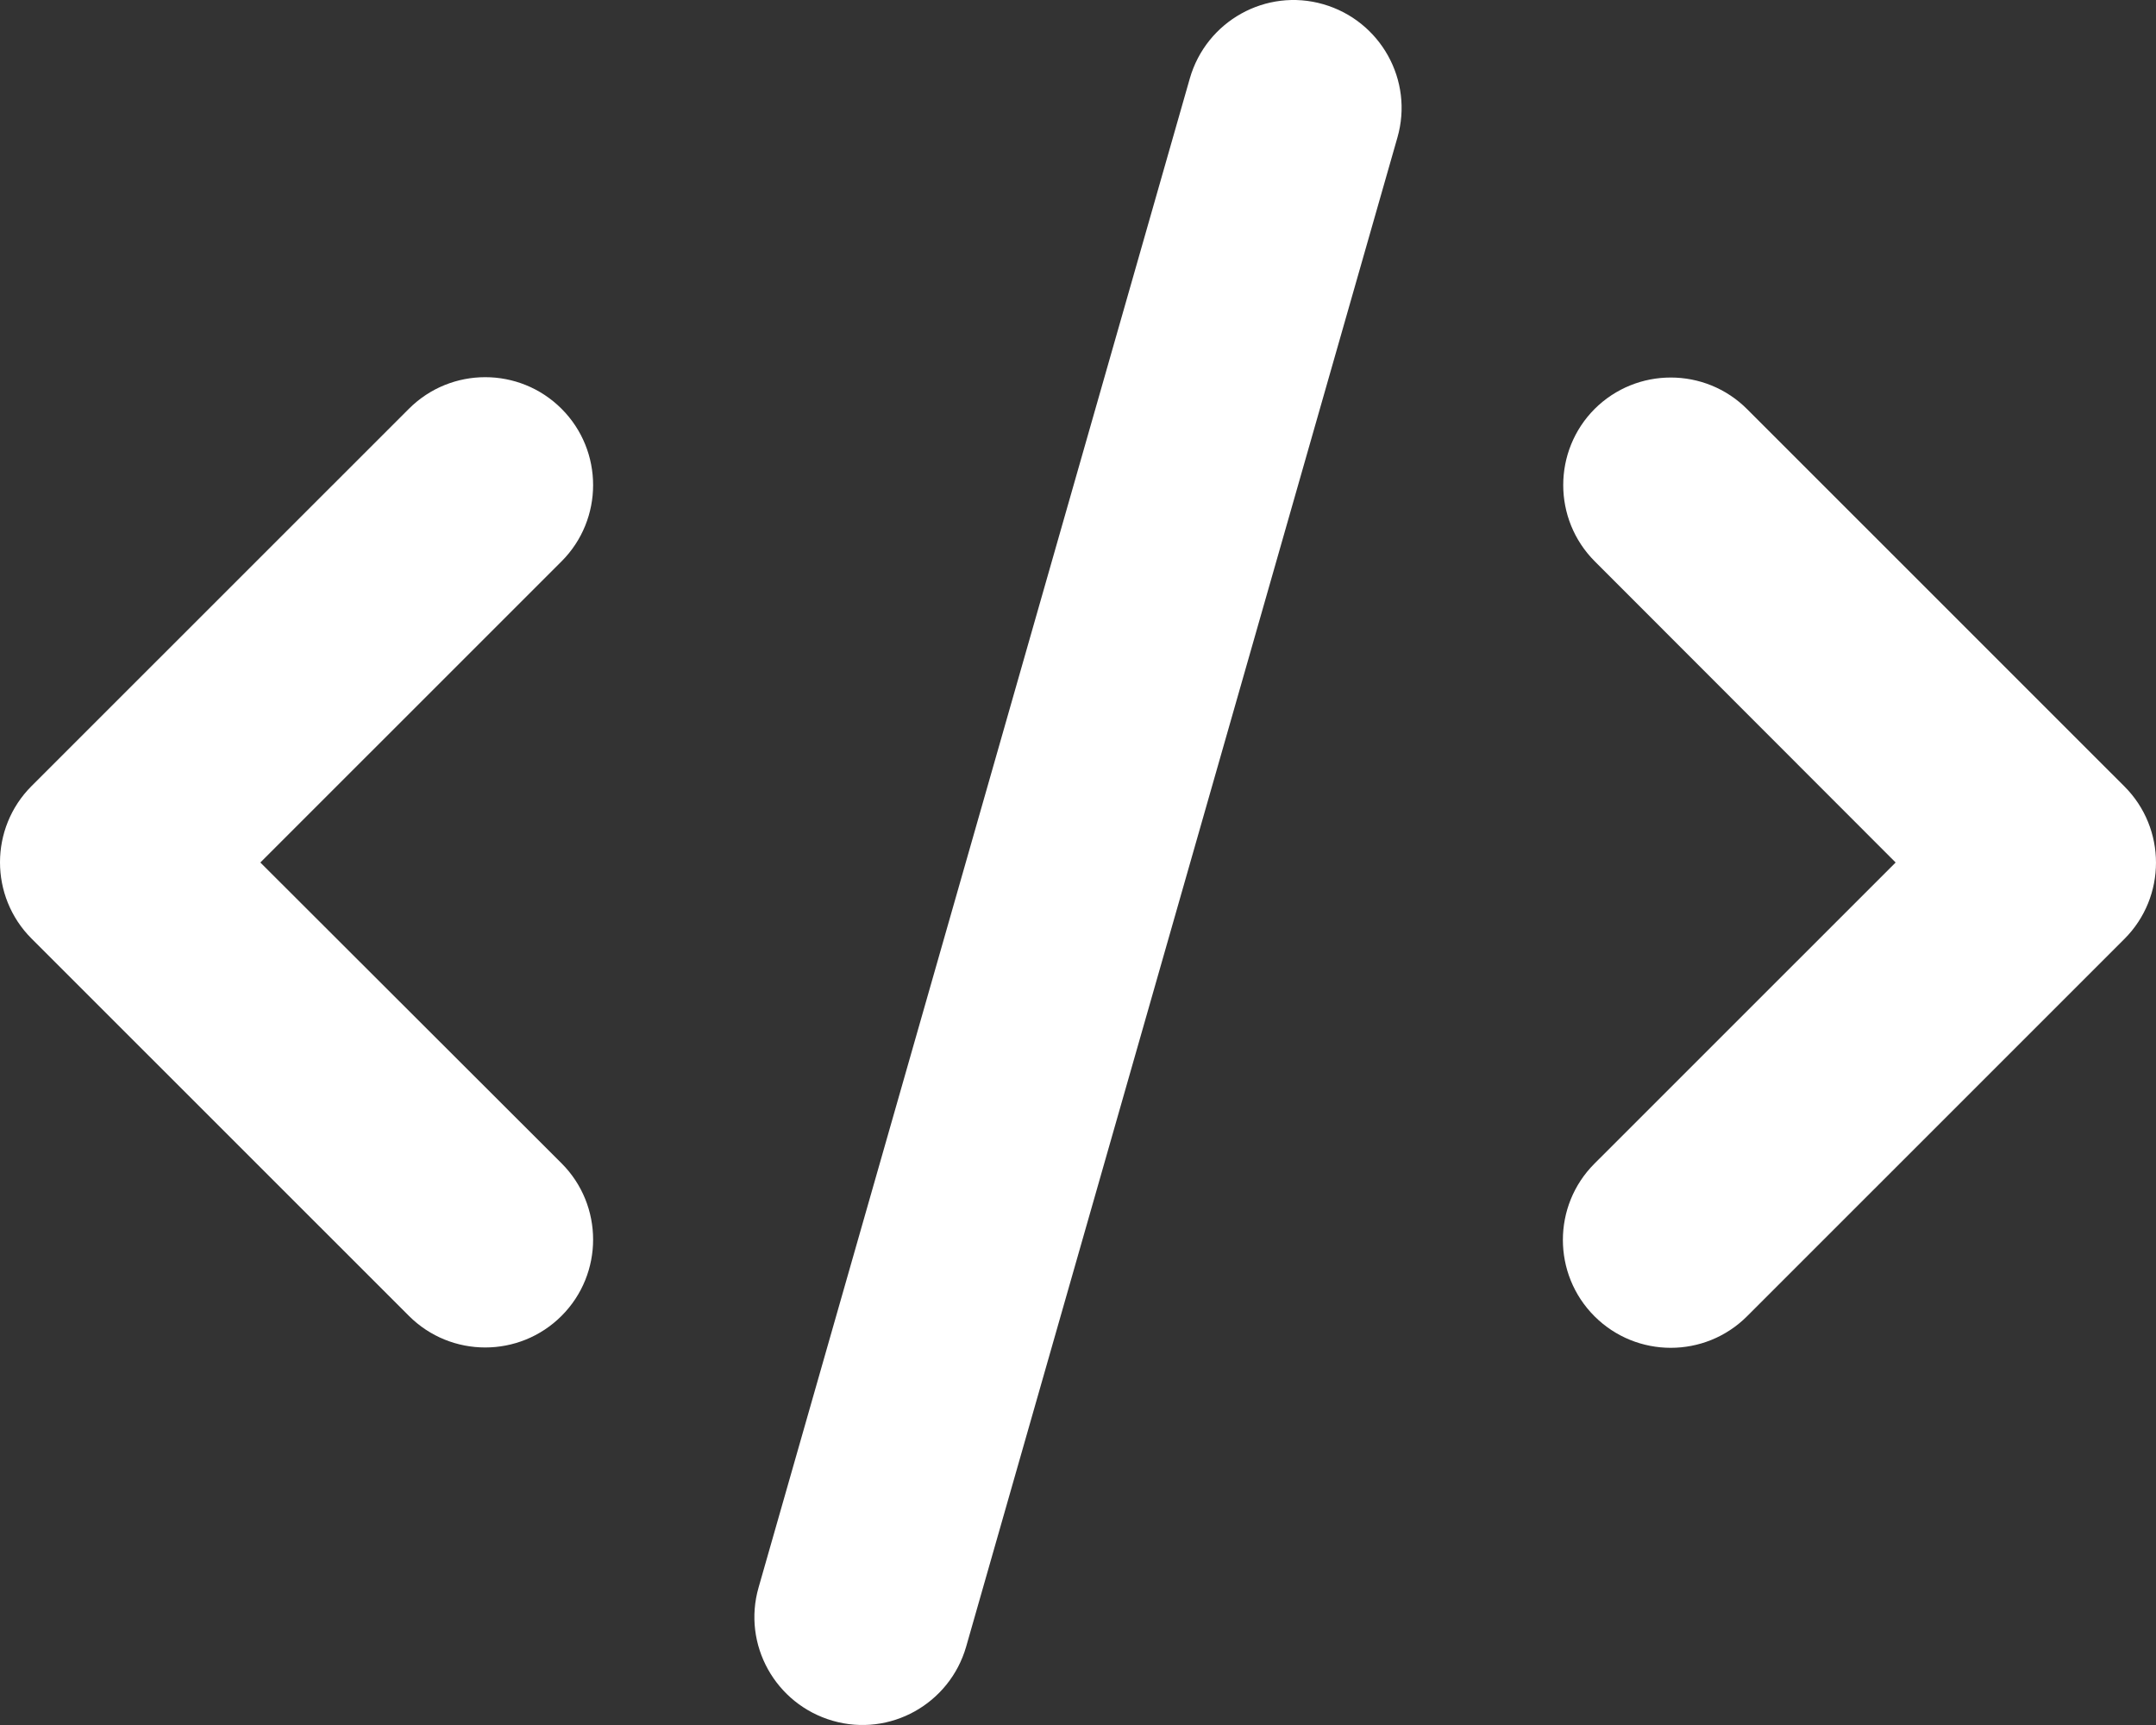 <svg width="50" height="40" viewBox="0 0 50 40" fill="none" xmlns="http://www.w3.org/2000/svg">
<rect x="0" y="0" width="50" height="40" fill="#333333" stroke="none"/>
<path d="M30.688 0.098C29.36 -0.285 27.977 0.488 27.594 1.816L17.593 36.809C17.21 38.137 17.984 39.519 19.312 39.902C20.64 40.285 22.023 39.511 22.406 38.184L32.407 3.191C32.79 1.863 32.016 0.481 30.688 0.098ZM36.985 9.479C36.009 10.455 36.009 12.041 36.985 13.017L43.962 20L36.977 26.983C36.001 27.959 36.001 29.545 36.977 30.521C37.954 31.498 39.54 31.498 40.517 30.521L49.267 21.773C50.244 20.797 50.244 19.211 49.267 18.235L40.517 9.487C39.54 8.51 37.954 8.51 36.977 9.487L36.985 9.479ZM13.023 9.479C12.046 8.502 10.46 8.502 9.483 9.479L0.732 18.227C-0.244 19.203 -0.244 20.789 0.732 21.765L9.483 30.513C10.46 31.49 12.046 31.49 13.023 30.513C13.999 29.537 13.999 27.951 13.023 26.975L6.038 20L13.023 13.017C13.999 12.041 13.999 10.455 13.023 9.479Z" fill="white"/>
</svg>
